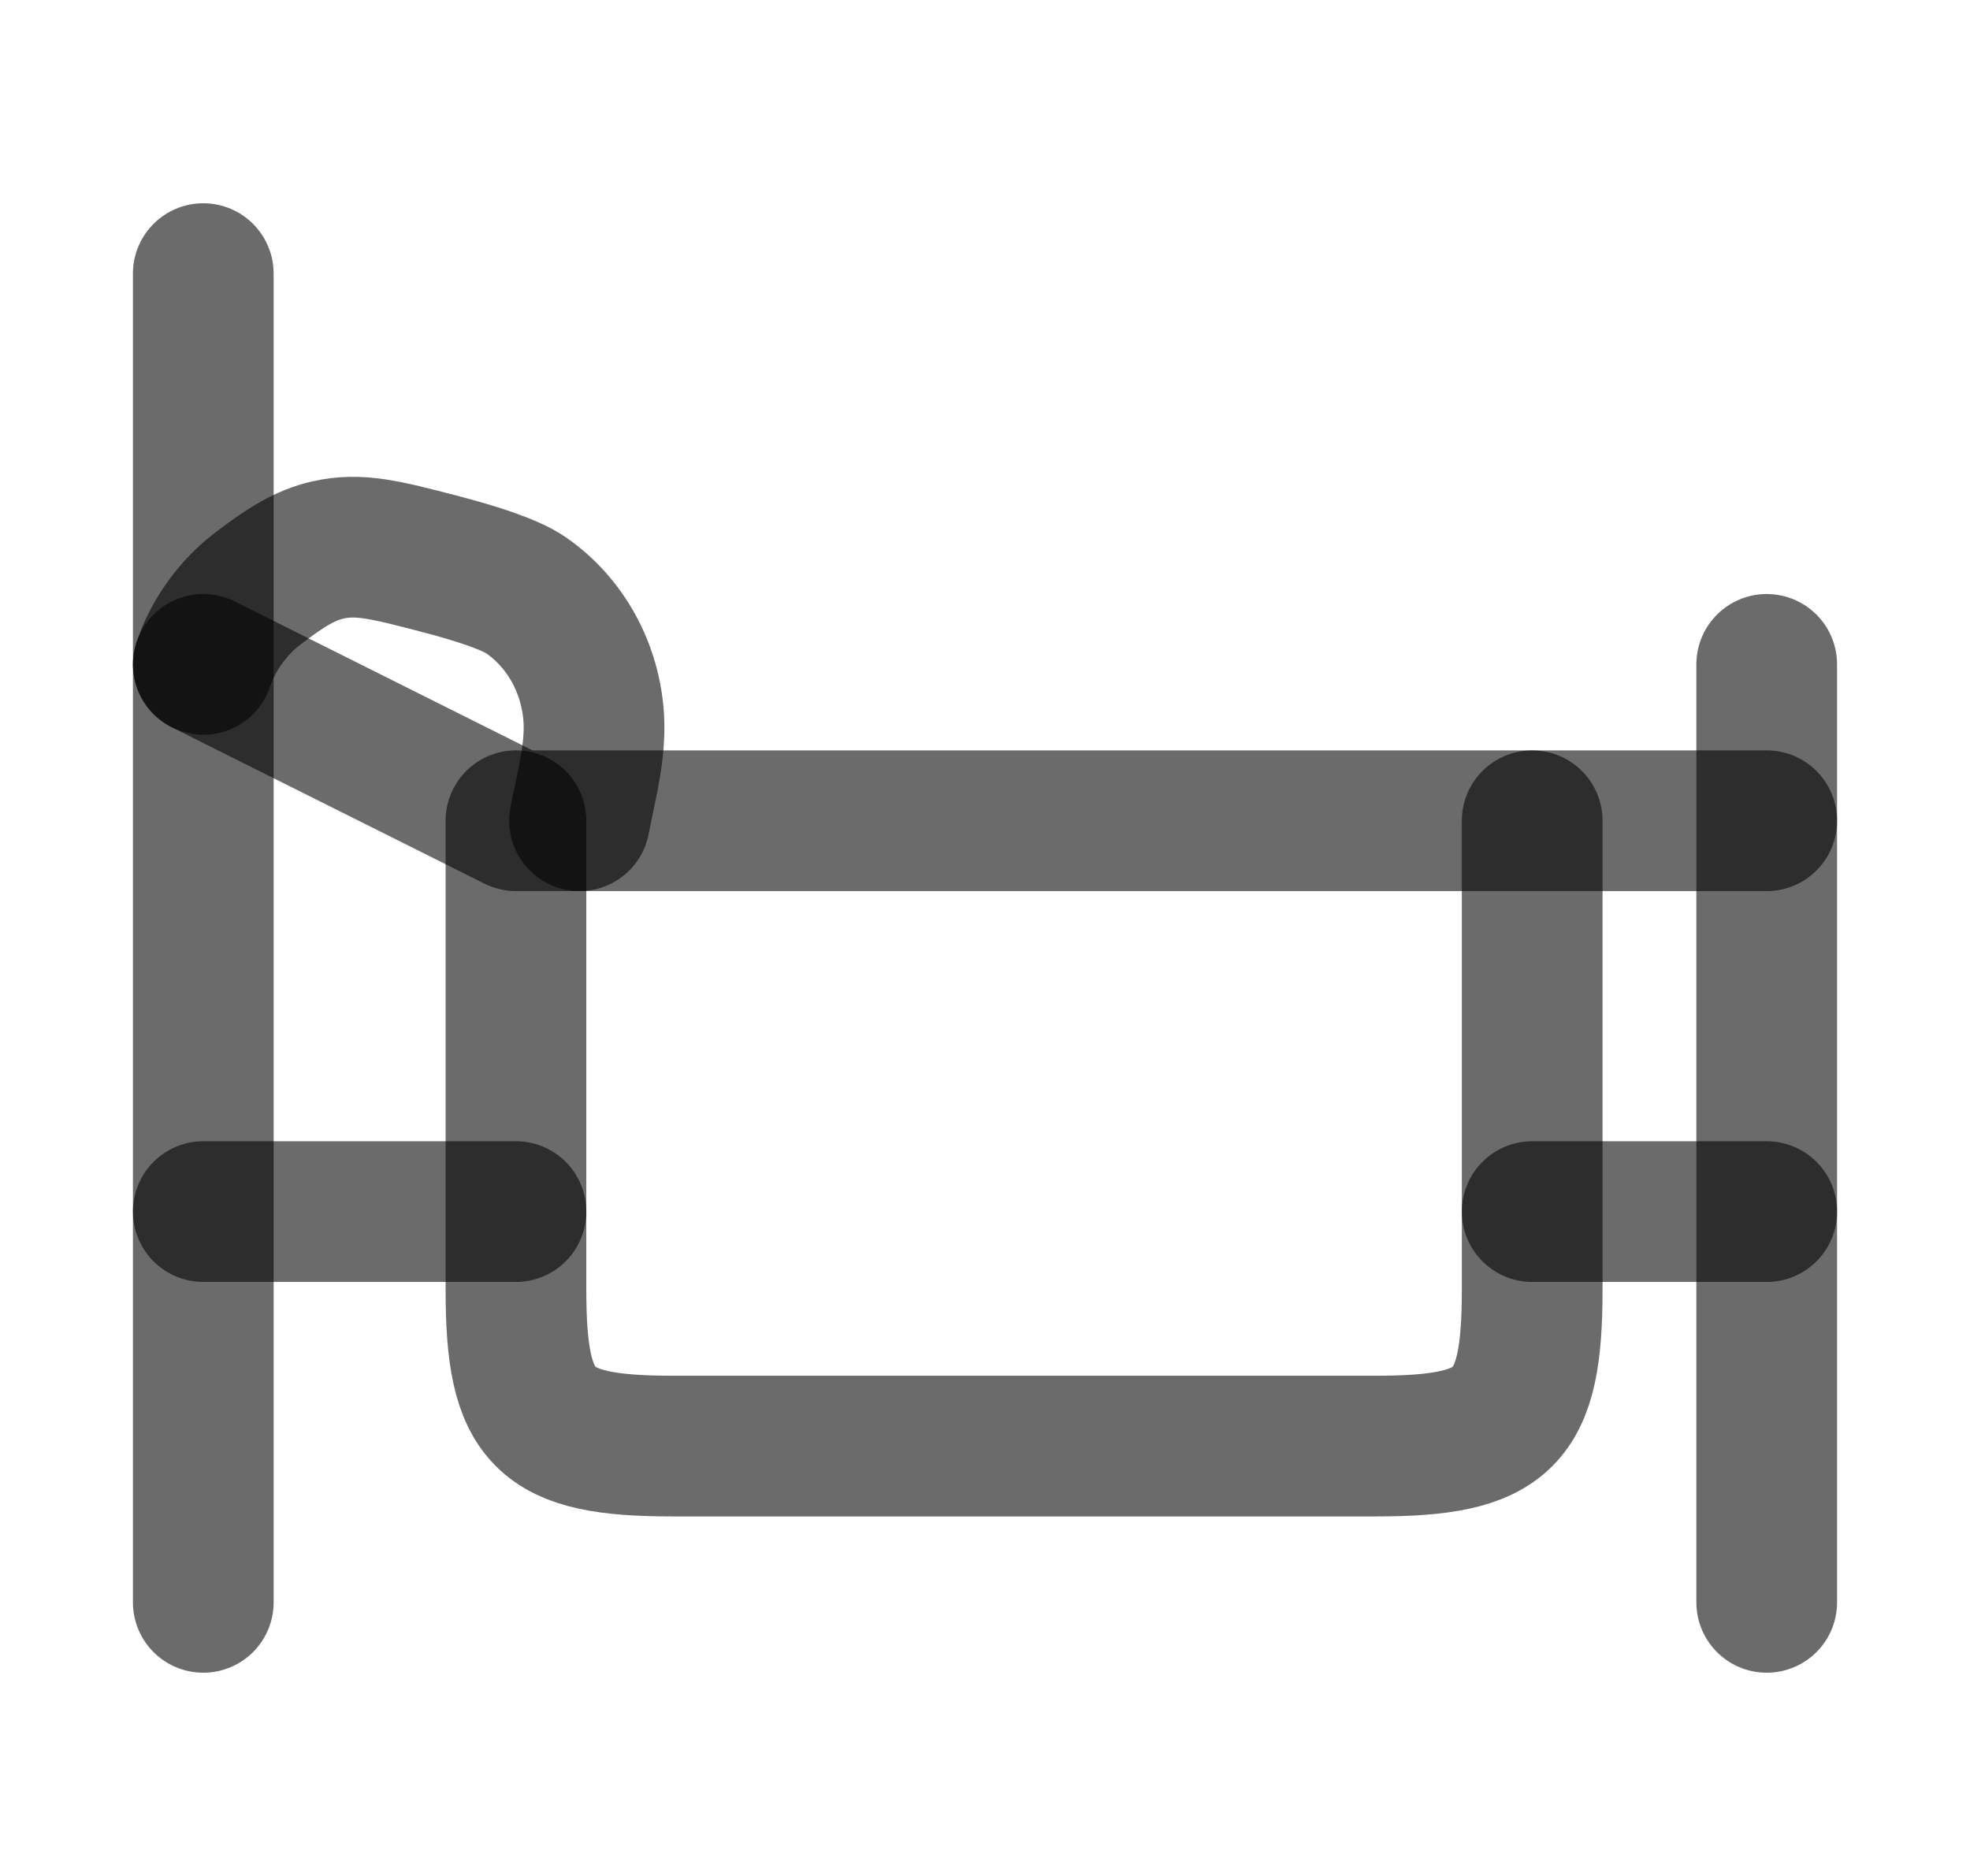 <svg width="21" height="20" viewBox="0 0 21 20" fill="none" xmlns="http://www.w3.org/2000/svg">
<path d="M2.167 2.917V17.083" stroke="black" stroke-opacity="0.58" stroke-width="1.5" stroke-linecap="round" stroke-linejoin="round"/>
<path d="M18.833 7.083V17.083" stroke="black" stroke-opacity="0.58" stroke-width="1.5" stroke-linecap="round" stroke-linejoin="round"/>
<path d="M2.167 7.083L5.5 8.75H18.833" stroke="black" stroke-opacity="0.58" stroke-width="1.5" stroke-linecap="round" stroke-linejoin="round"/>
<path d="M2.167 12.917H5.5M18.833 12.917H16.333" stroke="black" stroke-opacity="0.58" stroke-width="1.5" stroke-linecap="round" stroke-linejoin="round"/>
<path d="M5.5 8.75V13.75C5.5 15.129 5.788 15.417 7.167 15.417H14.667C16.046 15.417 16.333 15.129 16.333 13.75V8.75" stroke="black" stroke-opacity="0.58" stroke-width="1.5" stroke-linecap="round" stroke-linejoin="round"/>
<path d="M6.178 8.75C6.245 8.397 6.35 8.027 6.33 7.664C6.299 7.128 6.031 6.639 5.605 6.345C5.437 6.229 5.067 6.11 4.677 6.009C4.109 5.861 3.825 5.788 3.493 5.864C3.257 5.918 3.052 6.043 2.759 6.267C2.727 6.292 2.711 6.304 2.686 6.325C2.487 6.49 2.311 6.729 2.211 6.967C2.199 6.997 2.188 7.026 2.167 7.083" stroke="black" stroke-opacity="0.58" stroke-width="1.5" stroke-linecap="round" stroke-linejoin="round"/>
</svg>

